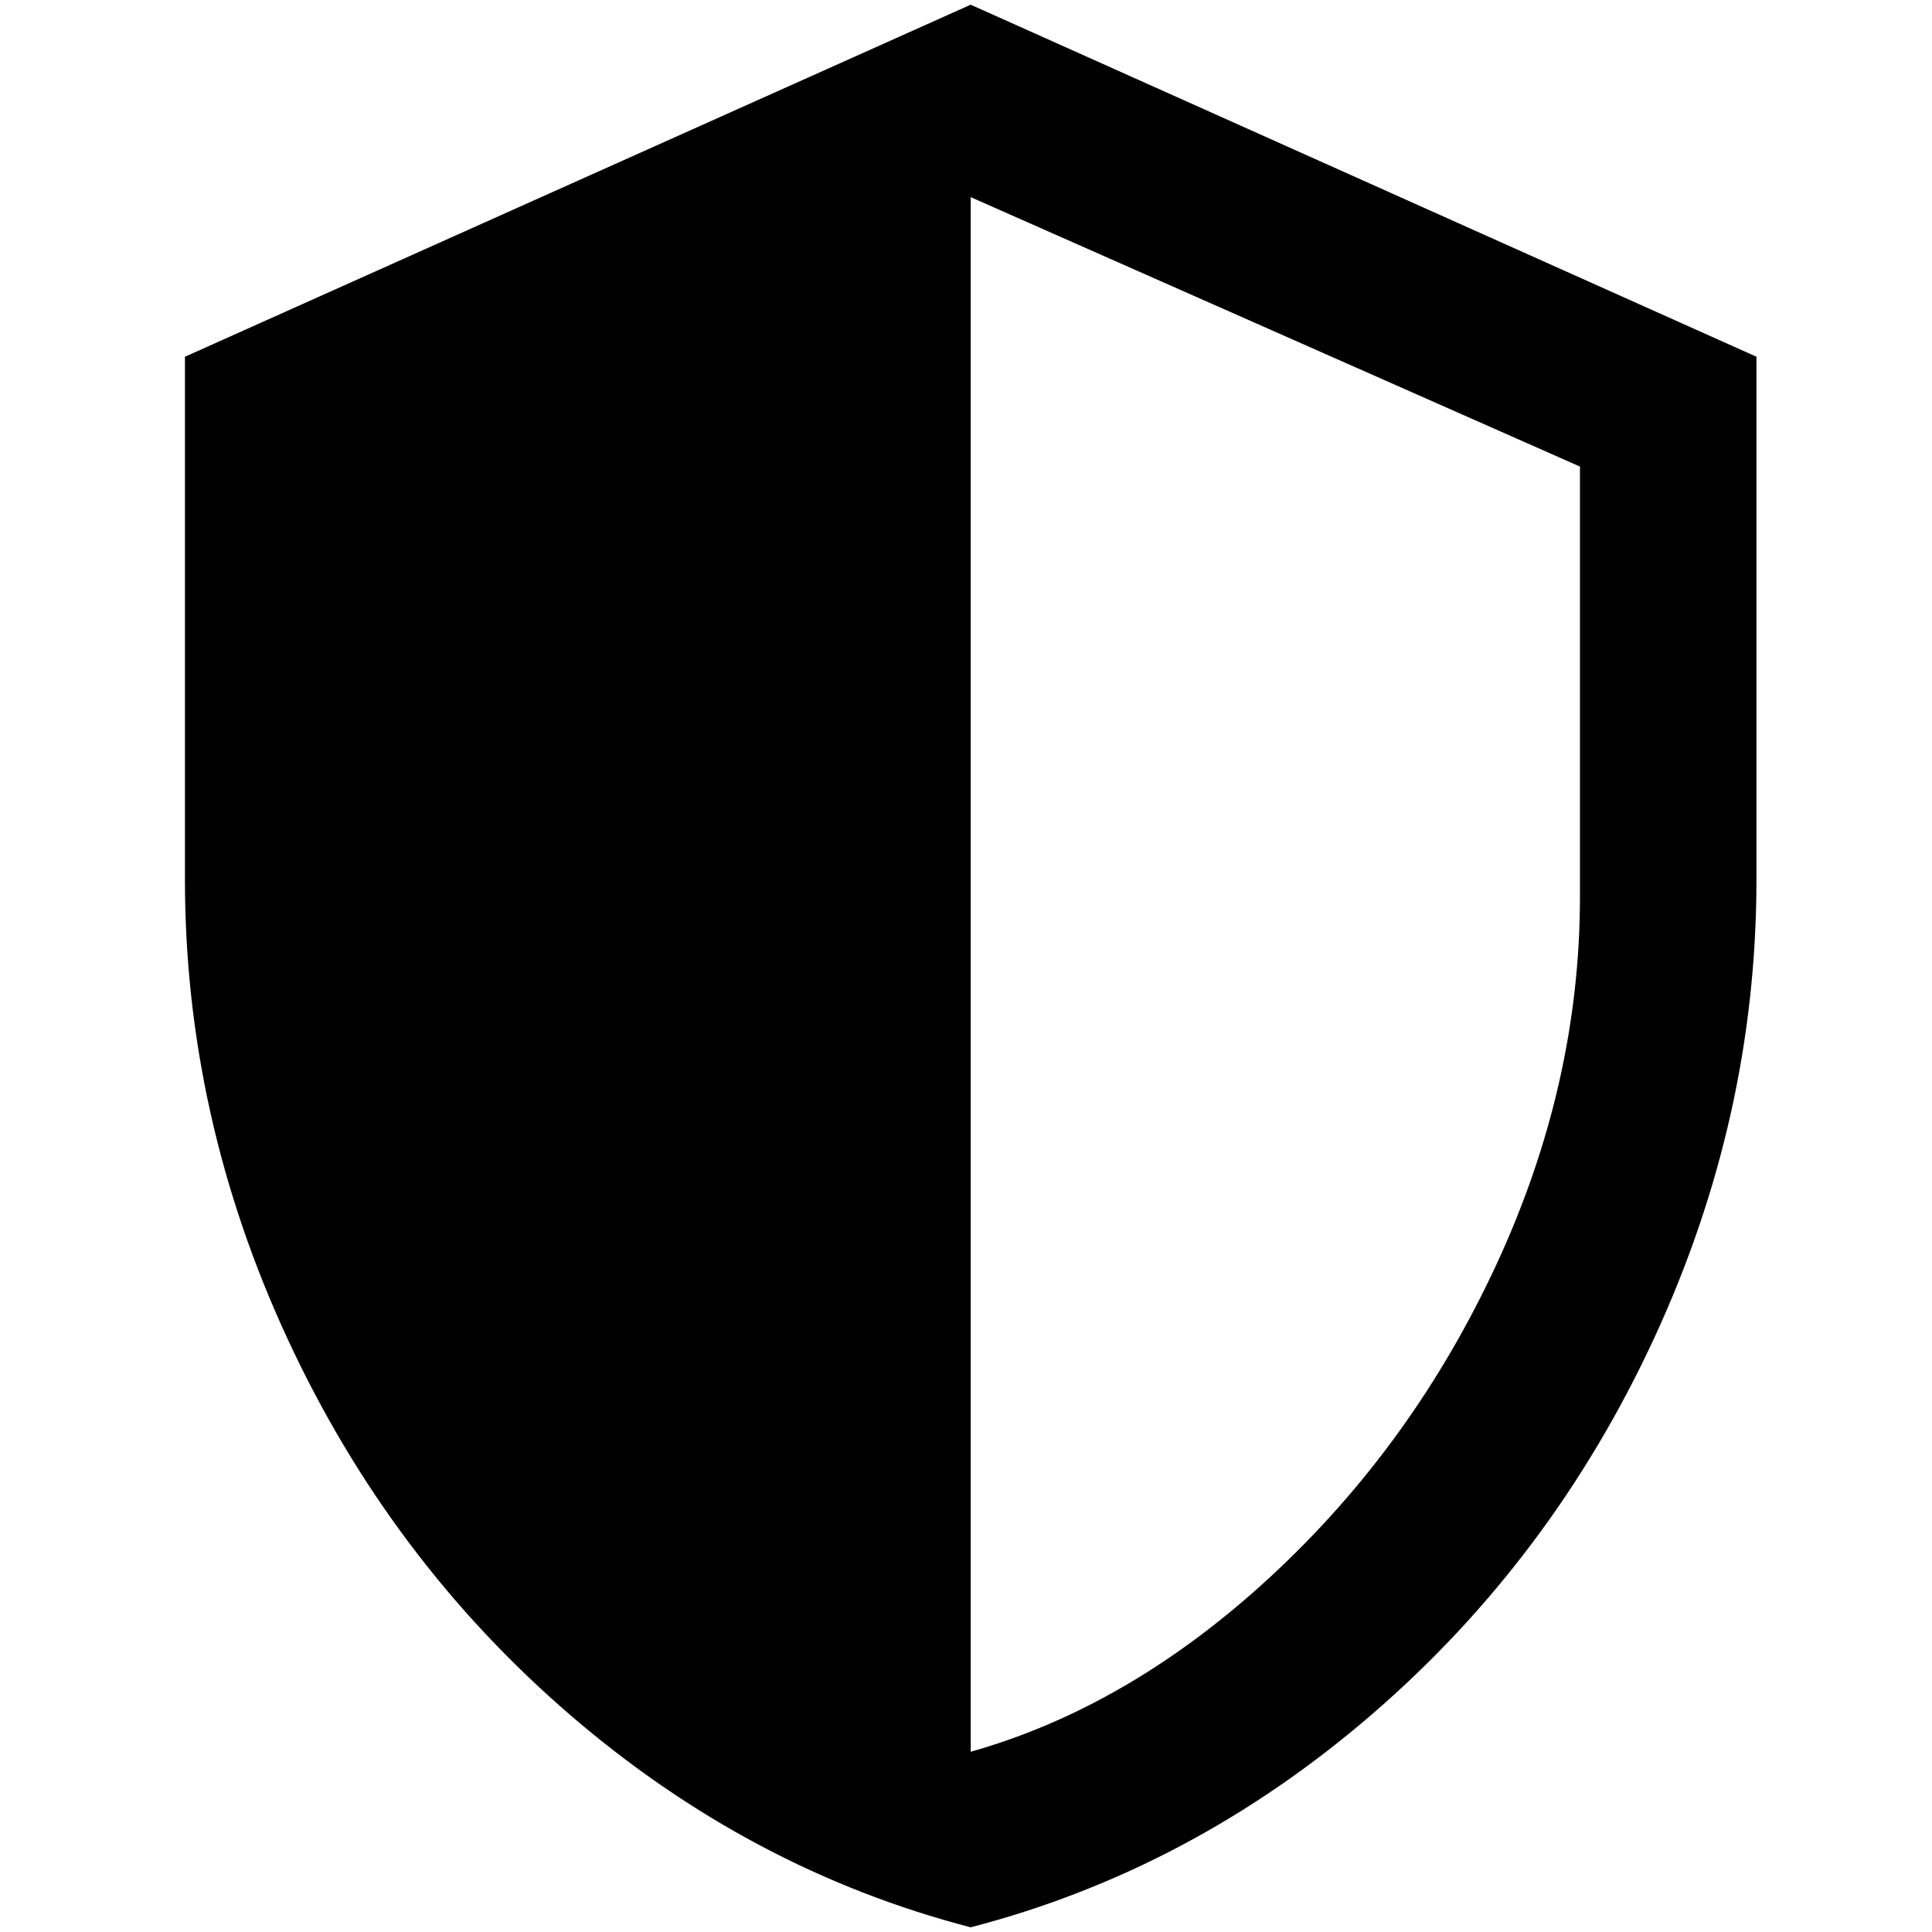 <?xml version="1.0" standalone="no"?>
<!DOCTYPE svg PUBLIC "-//W3C//DTD SVG 1.1//EN" "http://www.w3.org/Graphics/SVG/1.1/DTD/svg11.dtd" >
<svg xmlns="http://www.w3.org/2000/svg" xmlns:xlink="http://www.w3.org/1999/xlink" version="1.1" width="2048" height="2048" viewBox="-10 0 2058 2048">
   <path fill="currentColor"
d="M1861 932q0 253 -109 488.5t-301 401t-427 226.5q-235 -61 -427 -226.5t-301 -401t-109 -488.5v-557l837 -375l837 375v557zM1024 1861q170 -48 320.5 -187.5t239.5 -331.5t89 -392v-458l-649 -287v1656z" />
</svg>
